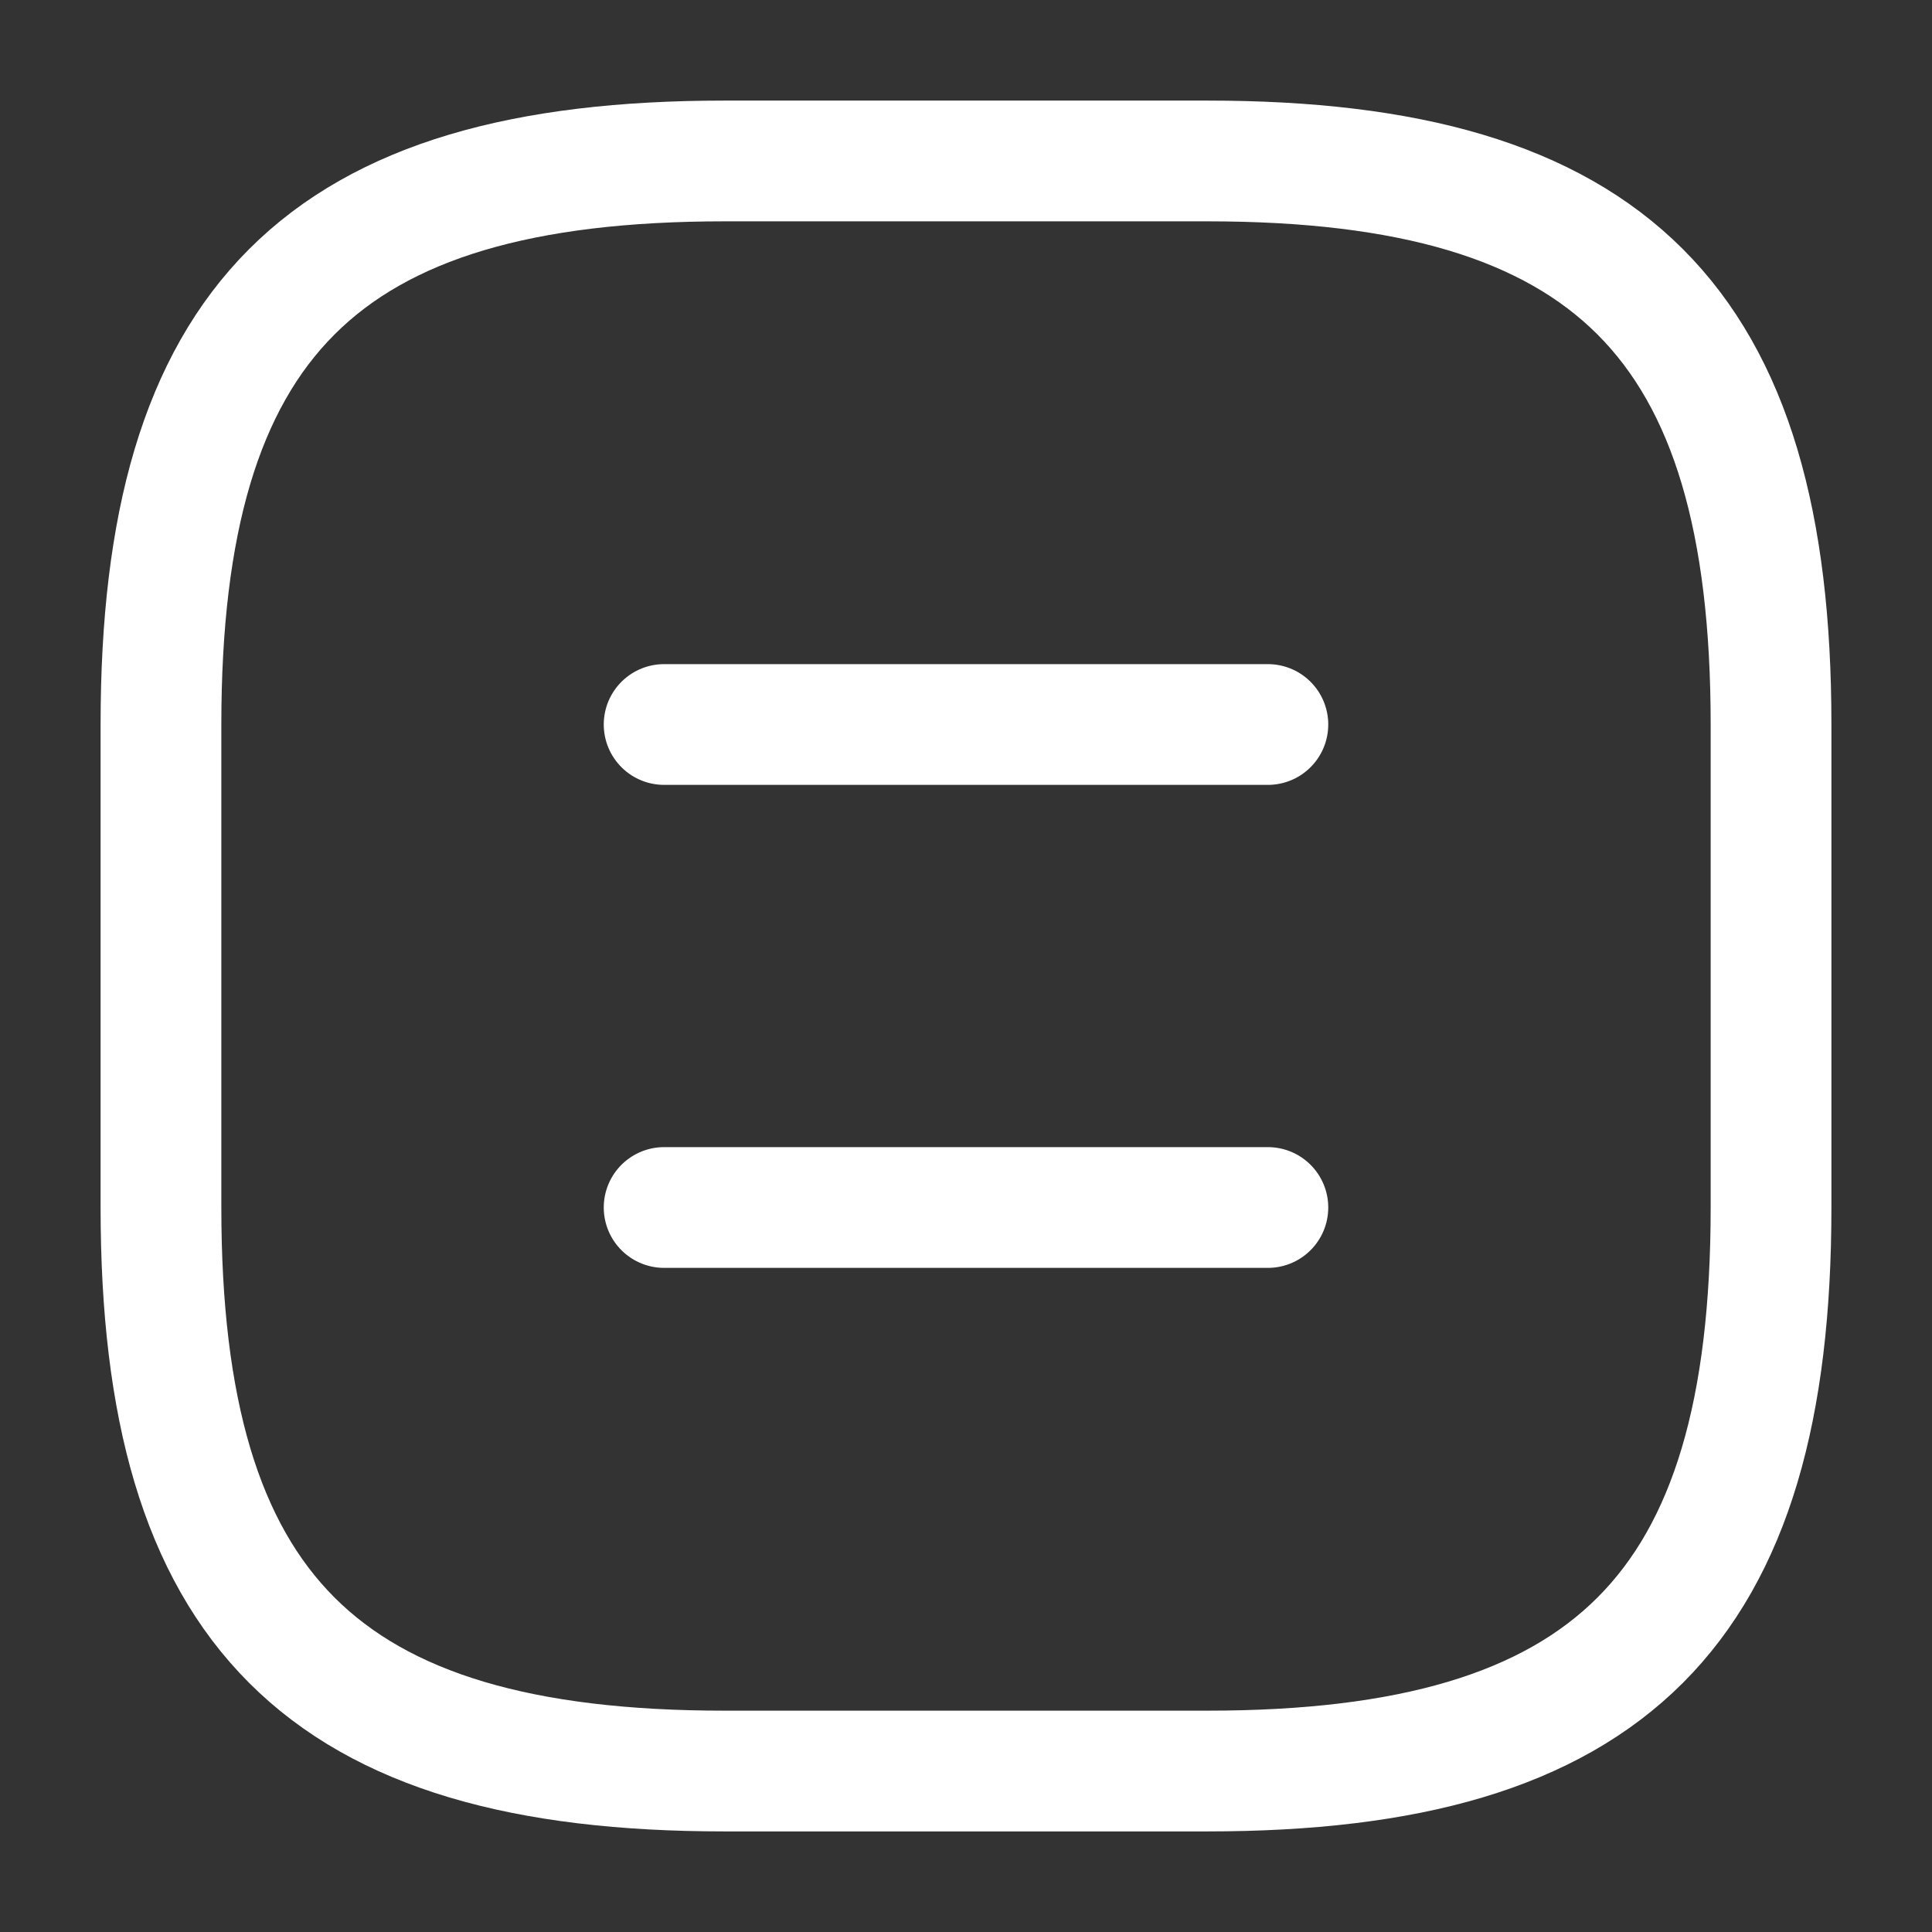 <svg width="16" height="16" viewBox="0 0 16 16" fill="none" xmlns="http://www.w3.org/2000/svg">
<rect x="0" y="0" width="16" height="16" fill="#333333" stroke="none"/>
<path d="M6 14.667H10C13.333 14.667 14.667 13.333 14.667 10V6C14.667 2.667 13.333 1.333 10 1.333H6C2.667 1.333 1.333 2.667 1.333 6V10C1.333 13.333 2.667 14.667 6 14.667Z" stroke="white" stroke-linecap="round" stroke-linejoin="round"/>
<path d="M10.5 6H5.5" stroke="white" stroke-linecap="round" stroke-linejoin="round"/>
<path d="M10.5 10H5.5" stroke="white" stroke-linecap="round" stroke-linejoin="round"/>
</svg>
